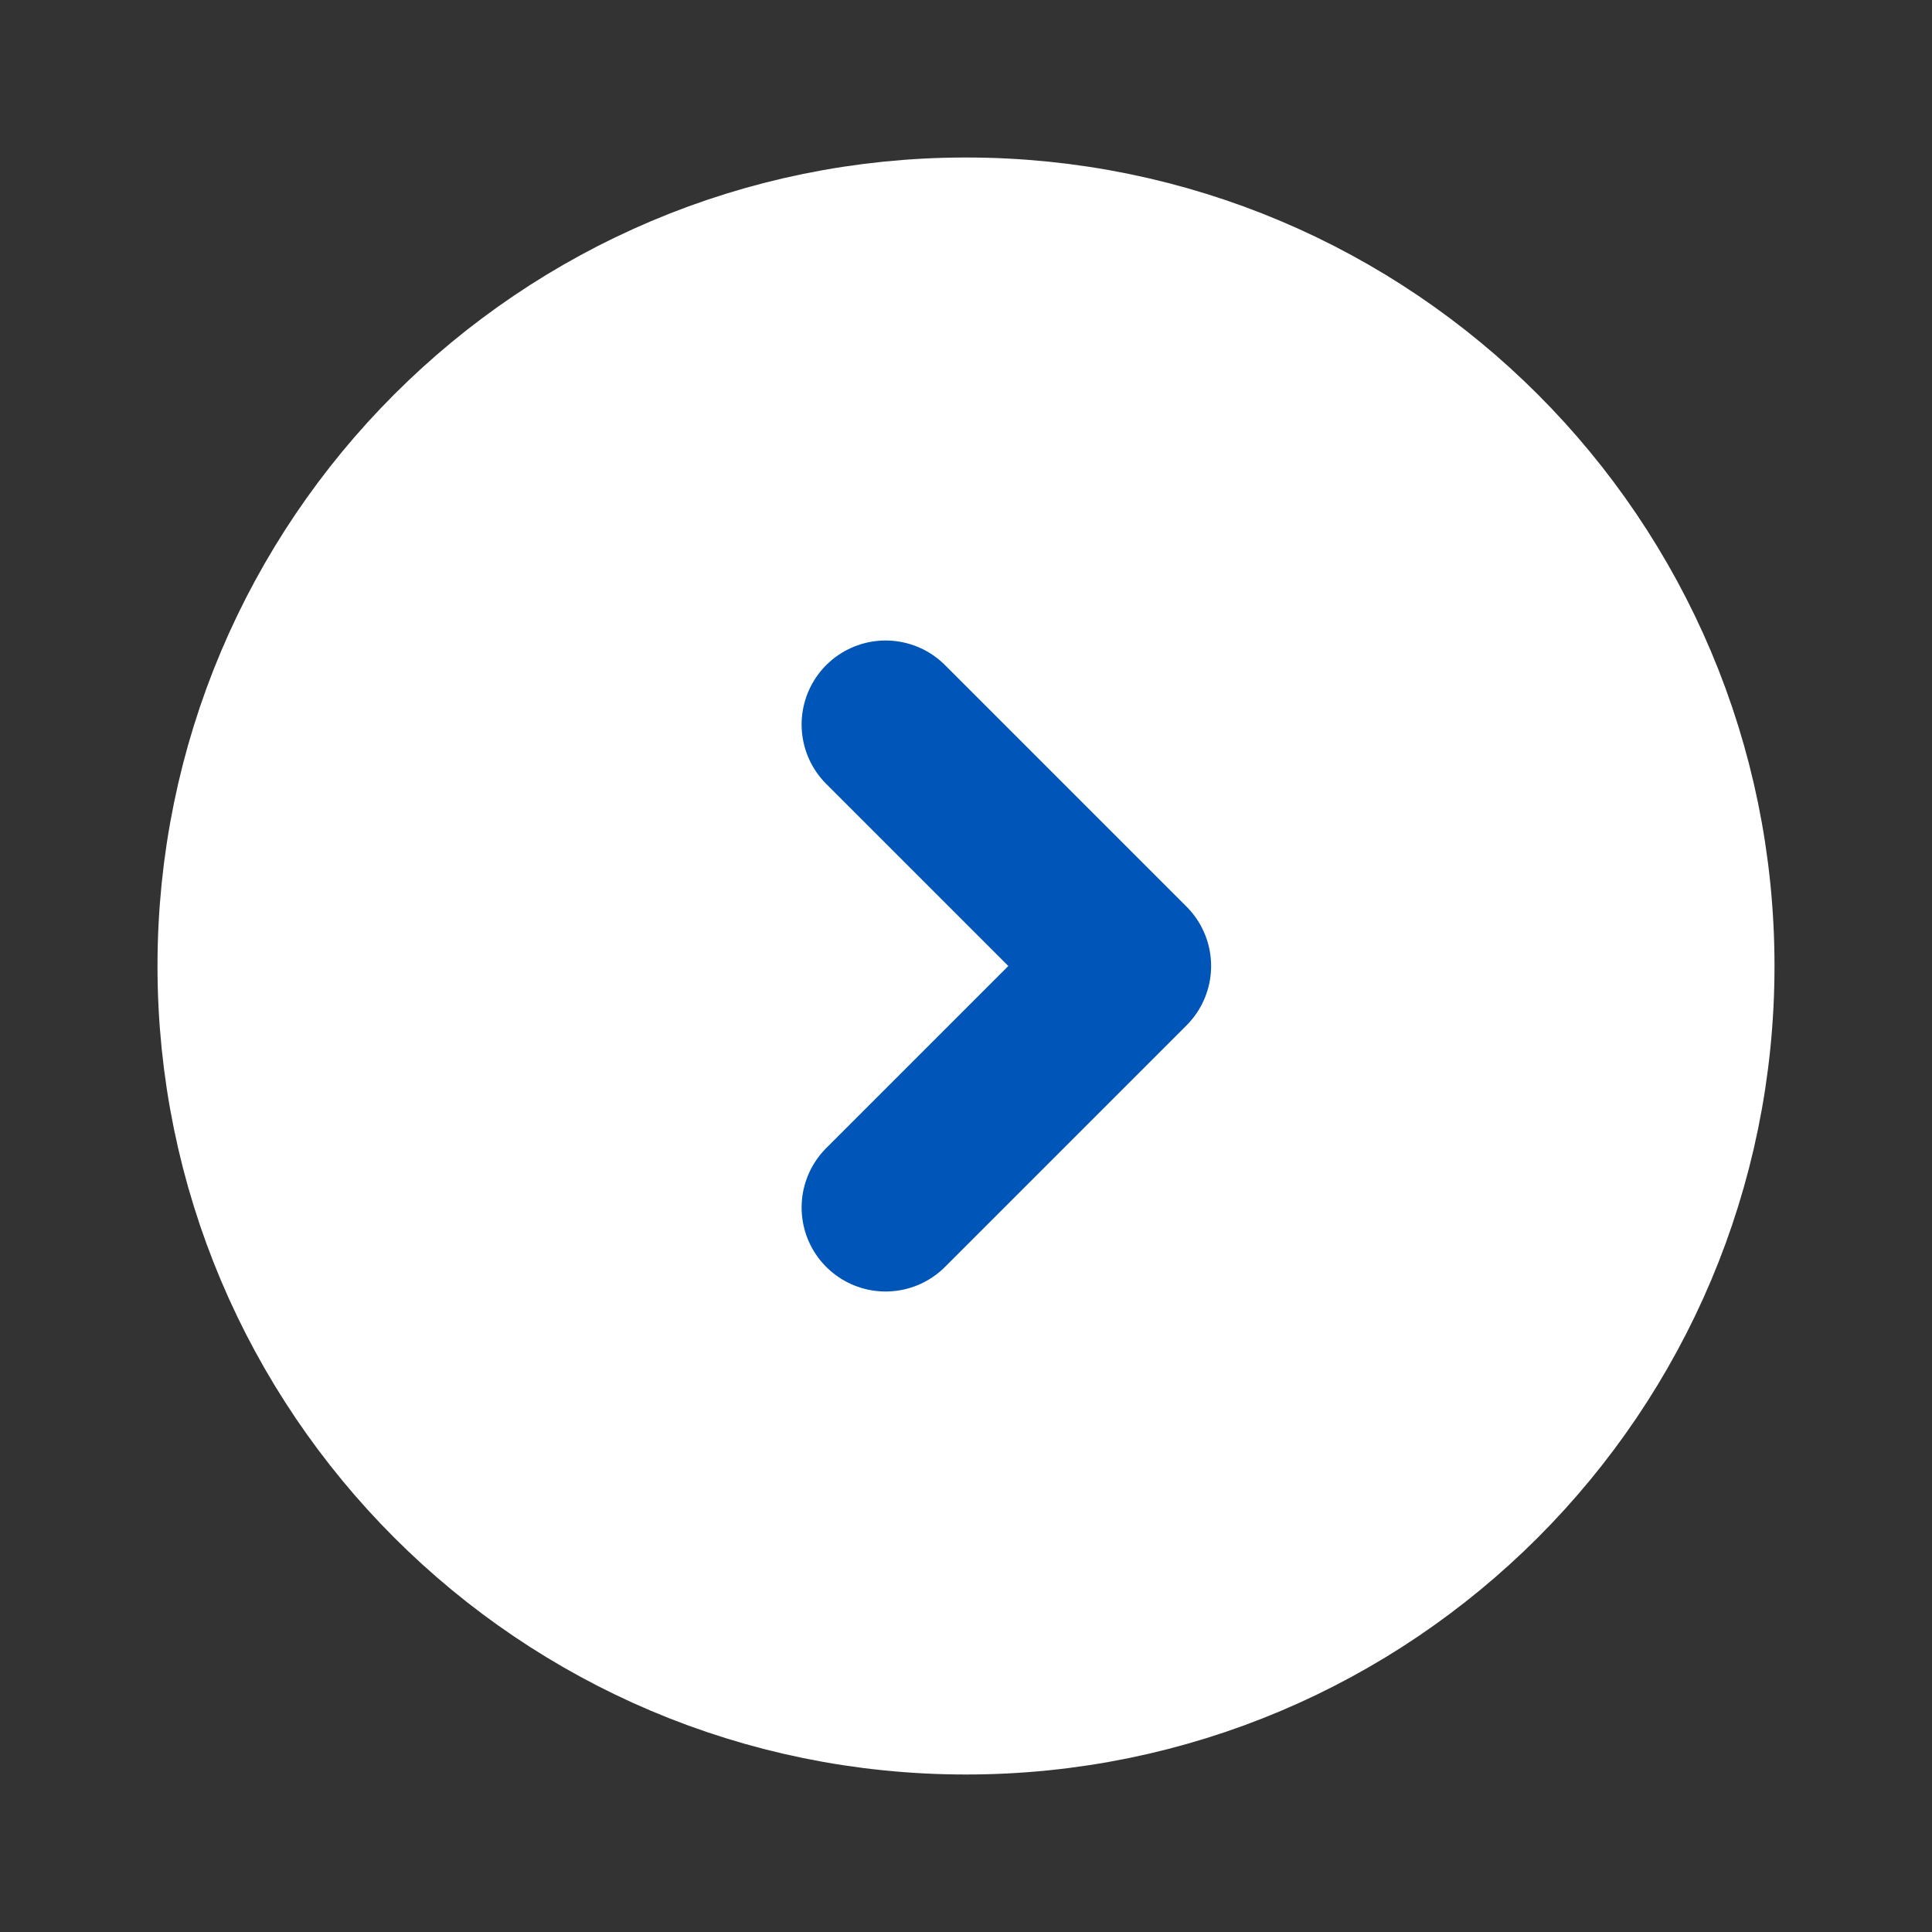 <svg width="23" height="23" viewBox="0 0 23 23" fill="none" xmlns="http://www.w3.org/2000/svg">
<rect x="0" y="0" width="23" height="23" fill="#333333" stroke="none"/>
<path d="M11.5 20.125C6.737 20.125 2.875 16.264 2.875 11.5C2.875 6.737 6.737 2.875 11.5 2.875C16.264 2.875 20.125 6.737 20.125 11.5C20.125 16.264 16.264 20.125 11.5 20.125Z" fill="white" stroke="white" stroke-width="2" stroke-linecap="round" stroke-linejoin="round"/>
<path d="M10.543 8.625L13.418 11.5L10.543 14.375" stroke="#0055B8" stroke-width="2" stroke-linecap="round" stroke-linejoin="round"/>
</svg>
